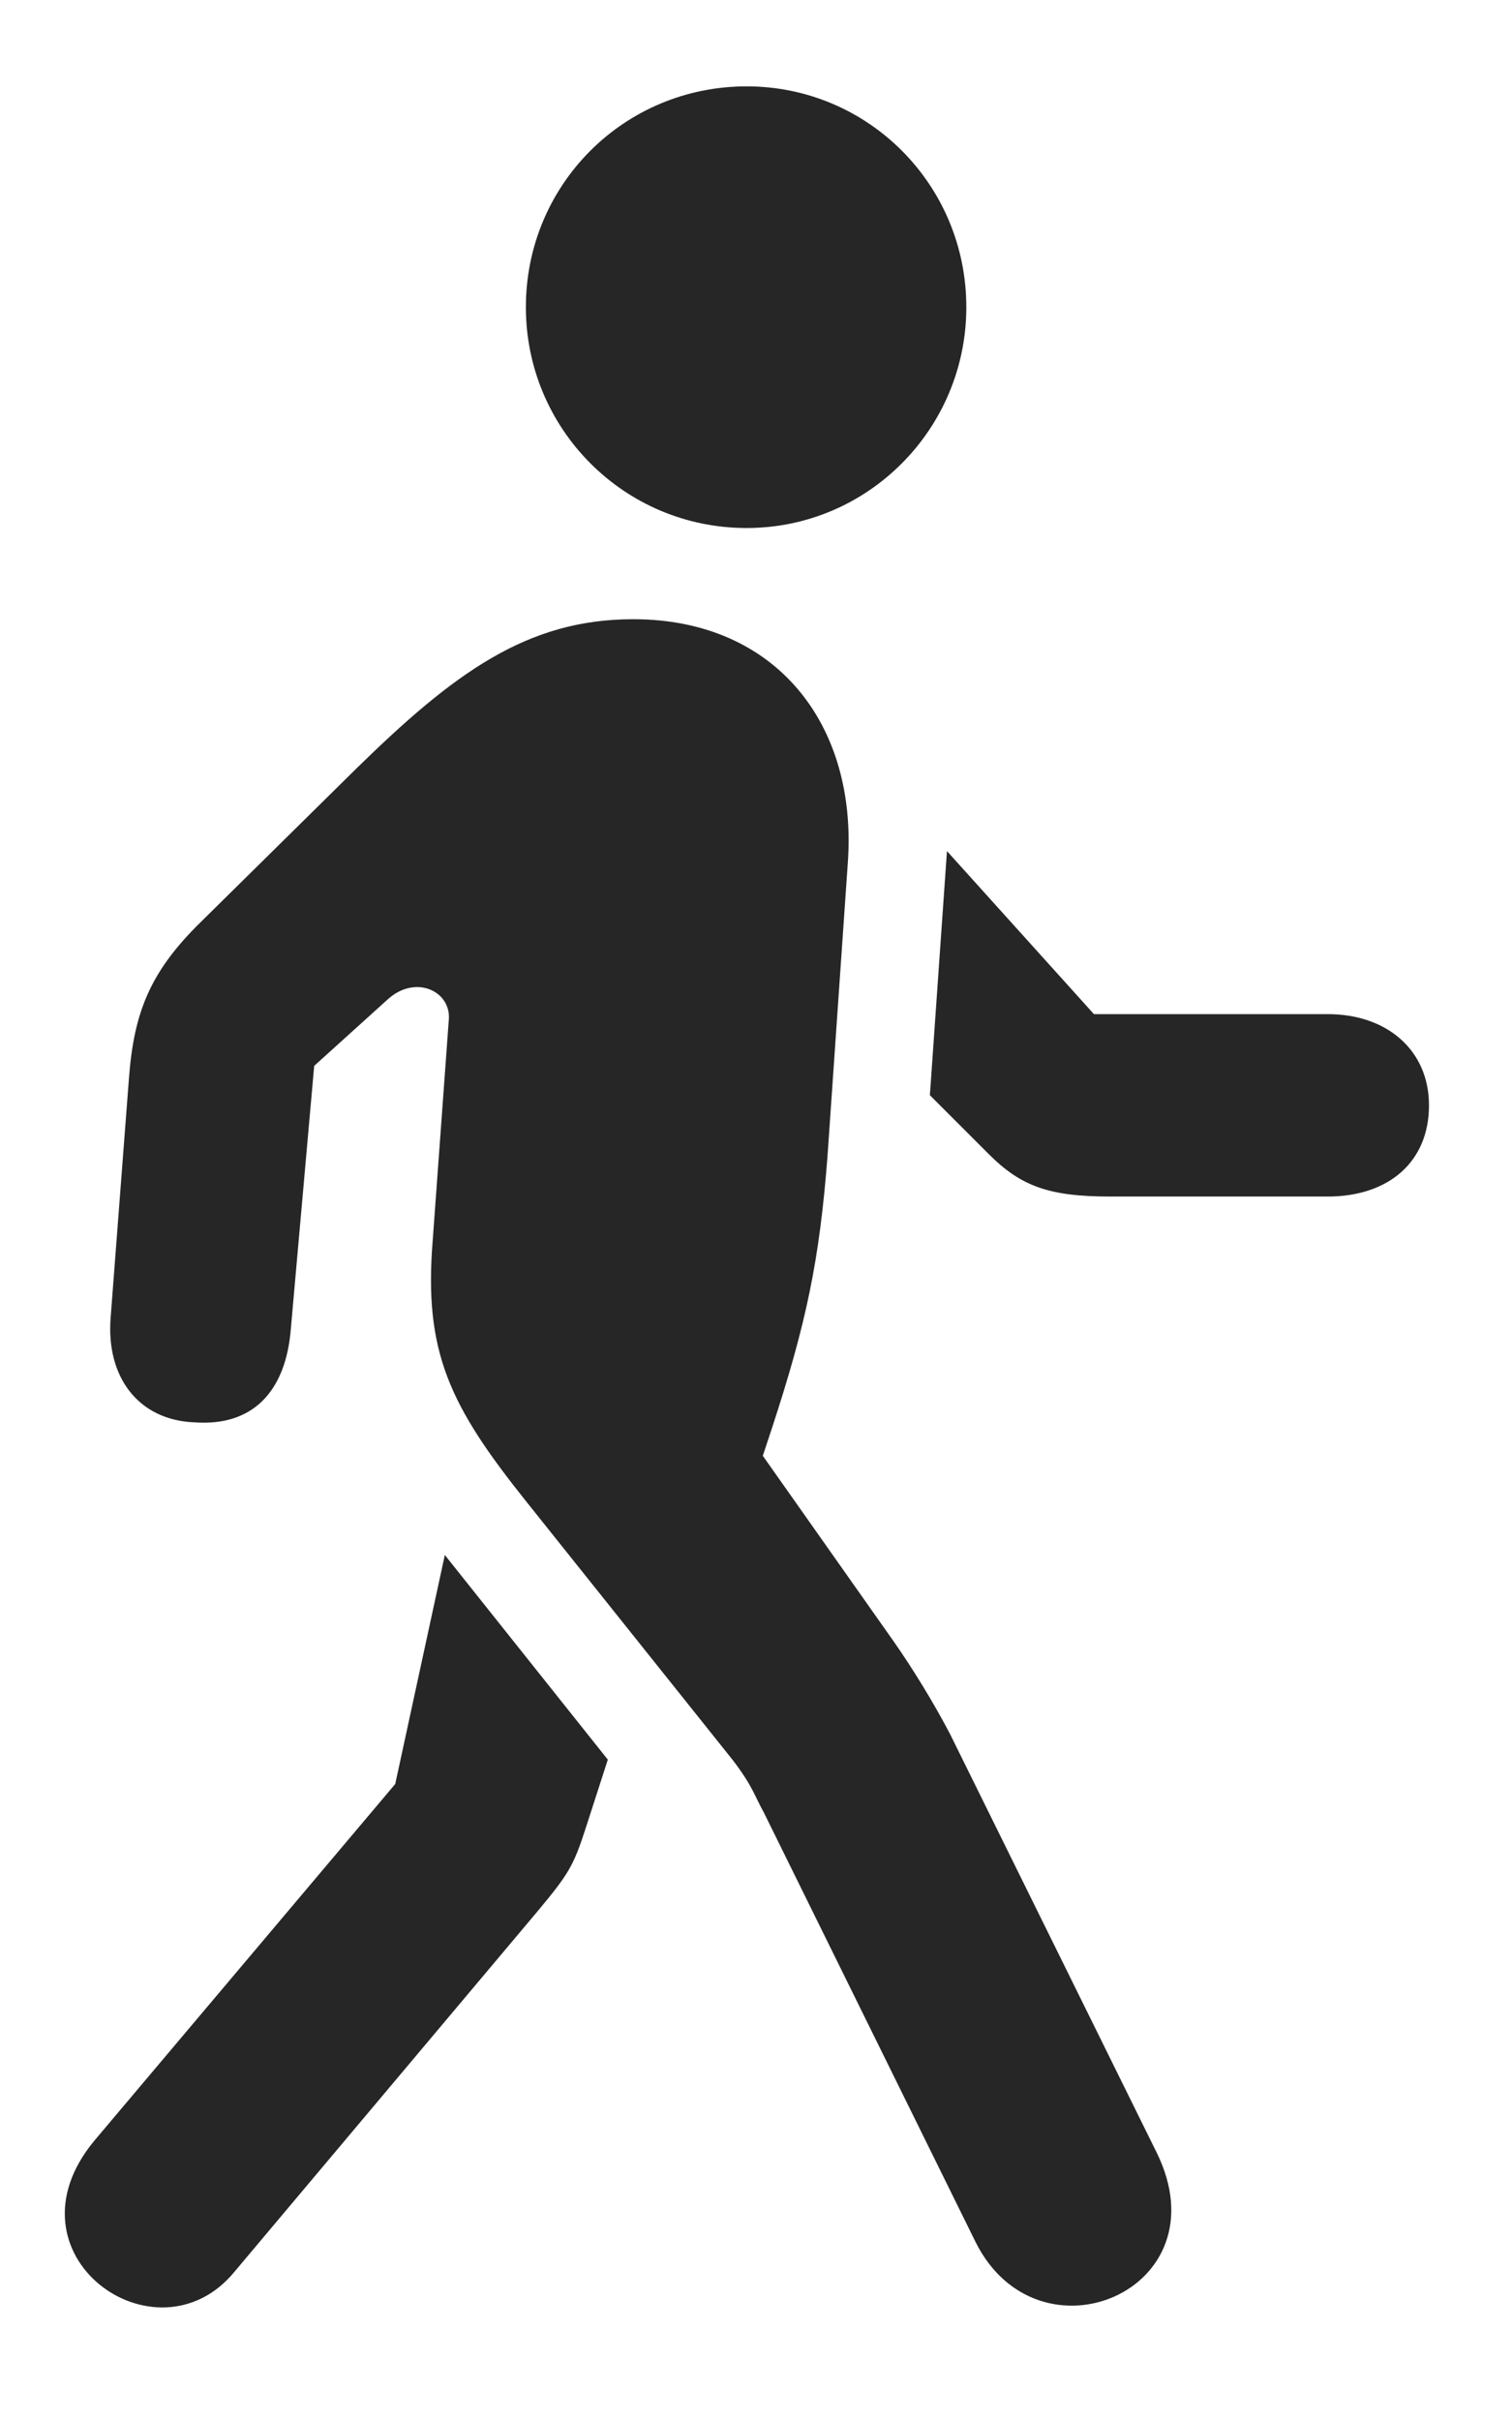 <svg width="10" height="16" viewBox="0 0 10 16" fill="none" xmlns="http://www.w3.org/2000/svg">
<g id="figure.walk" clip-path="url(#clip0_66_978)">
<g id="Group">
<path id="Vector" d="M1.549 15.022L3.565 12.625C3.759 12.391 3.793 12.337 3.873 12.089L4.02 11.634L2.942 10.281L2.614 11.795L0.625 14.152C-0.004 14.908 1.034 15.645 1.549 15.022ZM6.451 14.821C6.866 15.658 8.098 15.143 7.65 14.232L6.284 11.466C6.176 11.259 6.036 11.031 5.909 10.85L5.045 9.625L5.105 9.444C5.333 8.748 5.42 8.333 5.473 7.643L5.607 5.708C5.674 4.79 5.132 4.094 4.188 4.094C3.485 4.094 3.002 4.449 2.353 5.085L1.328 6.096C0.993 6.424 0.886 6.692 0.853 7.127L0.732 8.708C0.699 9.109 0.92 9.391 1.288 9.404C1.663 9.431 1.891 9.21 1.924 8.781L2.078 7.047L2.567 6.605C2.748 6.444 2.976 6.551 2.969 6.732L2.862 8.199C2.801 8.942 2.976 9.297 3.485 9.933L4.844 11.634C4.978 11.808 4.991 11.875 5.051 11.982L6.451 14.821ZM8.781 6.705H7.235L6.263 5.627L6.15 7.241L6.538 7.629C6.752 7.844 6.94 7.911 7.342 7.911H8.781C9.183 7.911 9.451 7.683 9.451 7.308C9.451 6.946 9.176 6.705 8.781 6.705ZM4.938 3.491C5.741 3.491 6.391 2.835 6.391 2.031C6.391 1.221 5.741 0.571 4.938 0.571C4.127 0.571 3.478 1.221 3.478 2.031C3.478 2.835 4.127 3.491 4.938 3.491Z" fill="black" fill-opacity="0.85"/>
</g>
</g>
<defs>
<clipPath id="clip0_66_978">
<rect width="9.023" height="15.074" fill="white" transform="translate(0.428 0.571)"/>
</clipPath>
</defs>
</svg>
